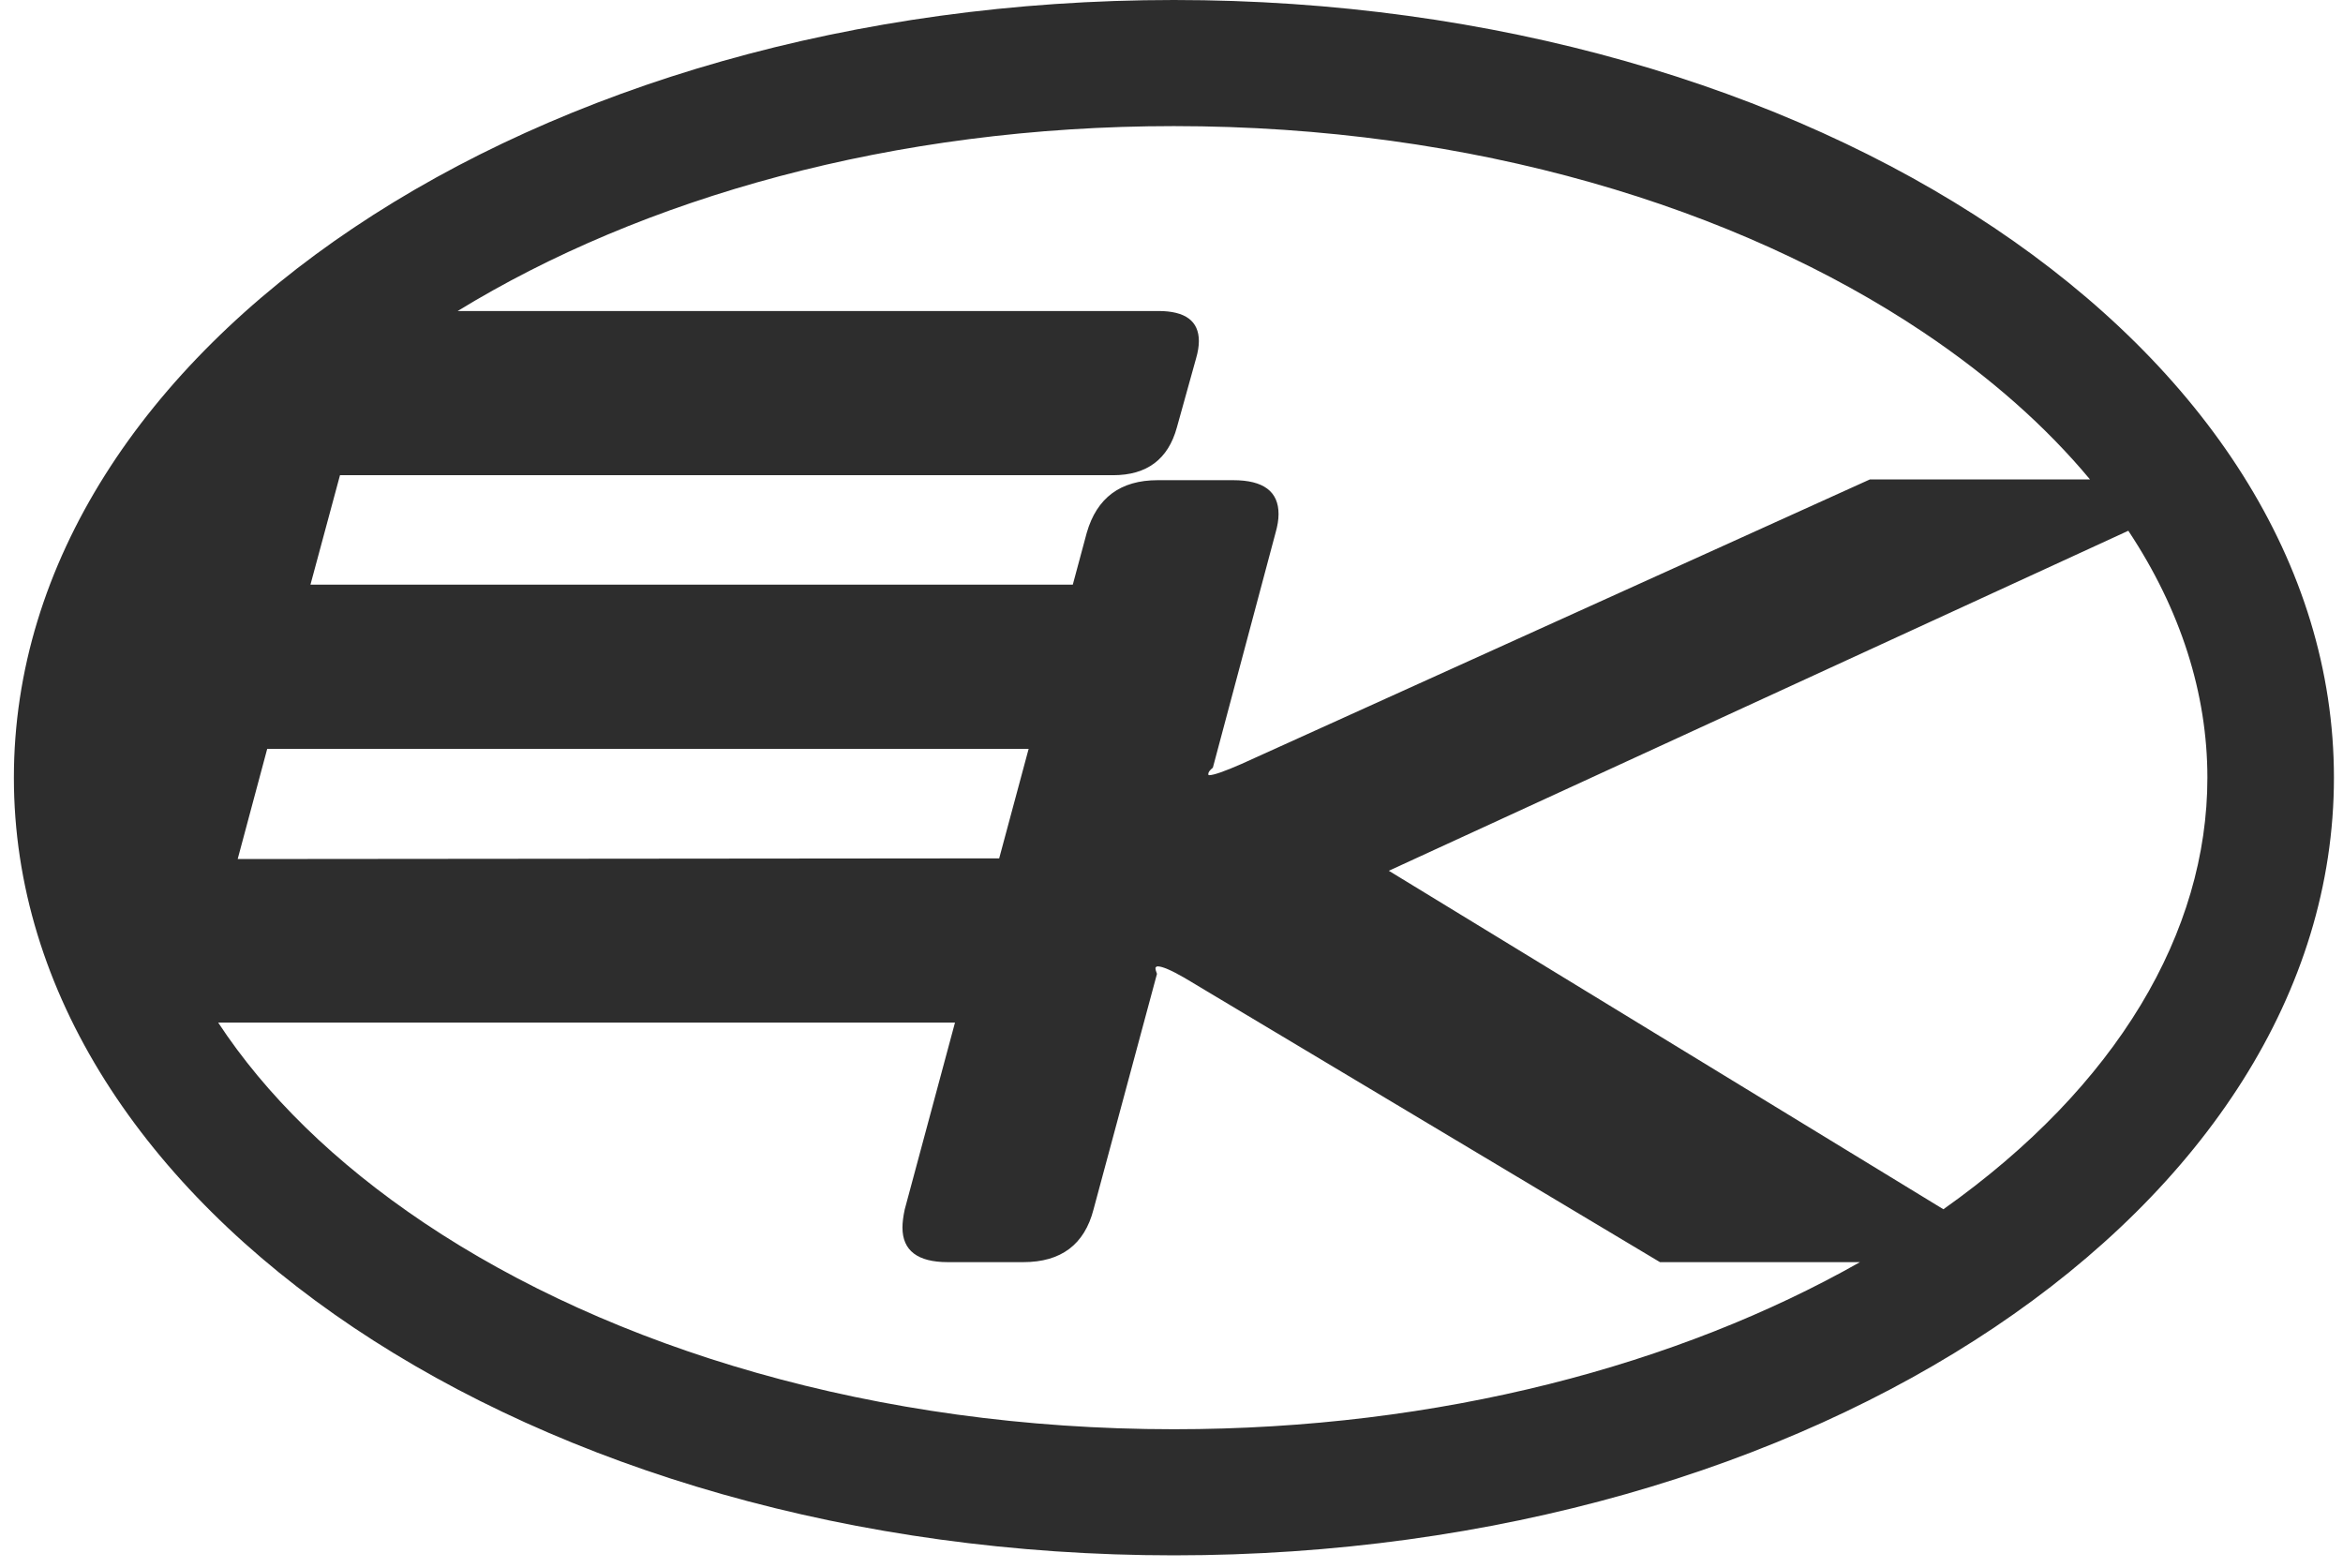 <svg width="139" height="93" viewBox="0 0 139 93" fill="none" xmlns="http://www.w3.org/2000/svg">
<path fill-rule="evenodd" clip-rule="evenodd" d="M138.462 46.134C138.462 71.613 107.651 92.268 69.643 92.268C31.636 92.268 0.824 71.613 0.824 46.134C0.824 20.655 31.636 0 69.643 0C107.651 0 138.462 20.655 138.462 46.134ZM110.343 74.874H98.478L70.251 57.997C69.474 57.551 68.952 57.328 68.683 57.328C68.623 57.328 68.578 57.357 68.548 57.417C68.548 57.506 68.578 57.625 68.638 57.774L64.874 71.749C64.337 73.832 62.948 74.874 60.708 74.874H56.227C54.435 74.874 53.539 74.189 53.539 72.82C53.539 72.522 53.584 72.165 53.673 71.749L56.656 60.662H12.943C15.758 64.943 19.848 68.98 25.171 72.549C36.228 79.96 51.929 84.787 69.643 84.787C85.43 84.787 99.617 80.954 110.343 74.874ZM27.153 18.45C38.066 11.761 52.962 7.481 69.643 7.481C87.358 7.481 103.059 12.308 114.115 19.72C118.106 22.395 121.403 25.333 123.99 28.441H110.933L73.656 45.318C72.641 45.764 71.998 45.987 71.729 45.987C71.7 45.987 71.685 45.972 71.685 45.943V45.898C71.685 45.809 71.774 45.69 71.954 45.541L75.672 31.611C75.792 31.194 75.851 30.822 75.851 30.495C75.851 29.155 74.955 28.486 73.163 28.486H68.683C66.472 28.486 65.069 29.527 64.471 31.611L63.644 34.685H18.418L20.17 28.191H66.033C68.042 28.191 69.305 27.244 69.821 25.35L70.961 21.25C71.07 20.872 71.124 20.533 71.124 20.236C71.124 19.045 70.323 18.45 68.721 18.45H27.153ZM126.264 31.486L82.393 51.657L115.293 71.737C125.623 64.424 130.955 55.284 130.955 46.134C130.955 41.151 129.373 36.17 126.264 31.486ZM15.852 44.426L14.101 50.961L59.277 50.921L61.024 44.426H15.852Z" fill="#2D2D2D"/>
</svg>
